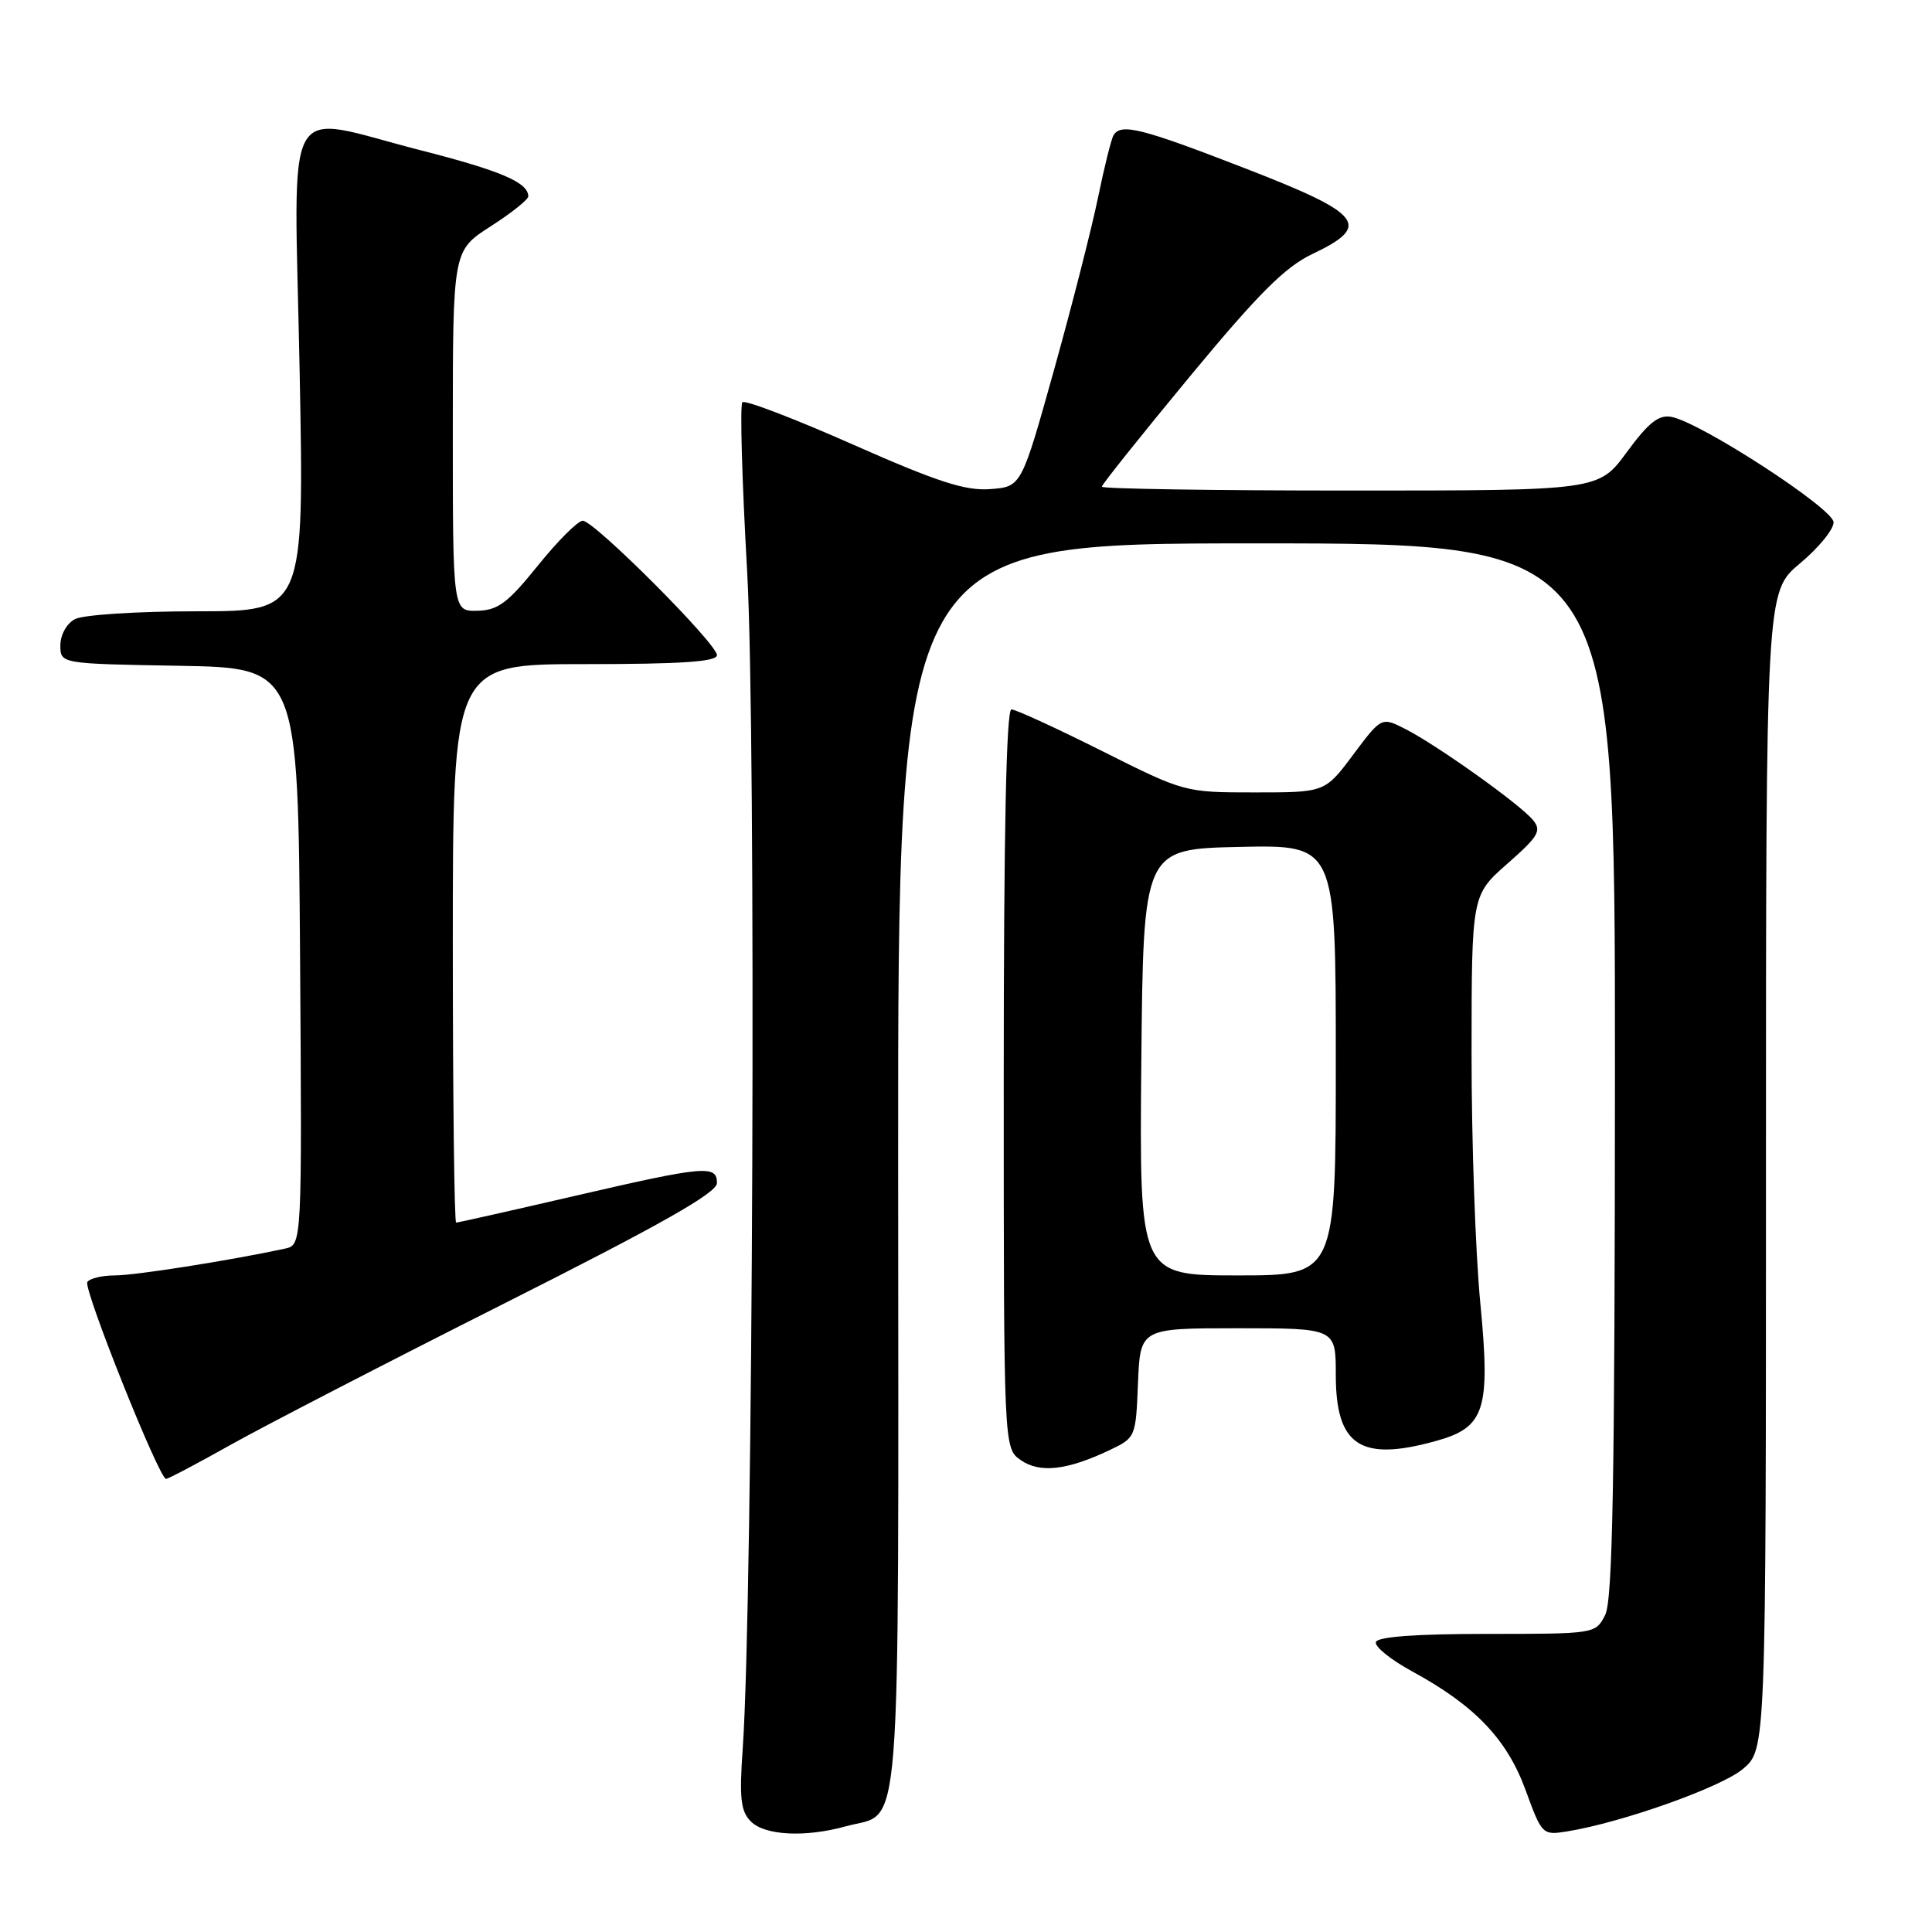 <?xml version="1.0" encoding="UTF-8" standalone="no"?>
<!DOCTYPE svg PUBLIC "-//W3C//DTD SVG 1.1//EN" "http://www.w3.org/Graphics/SVG/1.1/DTD/svg11.dtd" >
<svg xmlns="http://www.w3.org/2000/svg" xmlns:xlink="http://www.w3.org/1999/xlink" version="1.1" viewBox="0 0 256 256">
 <g >
 <path fill="currentColor"
d=" M 112.10 241.99 C 119.59 239.91 119.05 246.81 119.01 154.65 C 118.98 72.00 118.98 72.00 166.49 72.00 C 214.00 72.00 214.00 72.00 213.99 141.75 C 213.97 196.33 213.69 212.04 212.69 214.00 C 211.42 216.49 211.37 216.50 197.05 216.50 C 187.67 216.50 182.55 216.87 182.31 217.58 C 182.11 218.17 184.29 219.93 187.14 221.48 C 195.43 225.99 199.69 230.46 202.15 237.20 C 204.31 243.12 204.39 243.20 207.66 242.67 C 214.93 241.49 228.05 236.83 230.94 234.40 C 234.00 231.82 234.00 231.82 234.00 155.12 C 234.00 78.42 234.00 78.42 238.50 74.66 C 240.98 72.59 242.98 70.14 242.96 69.20 C 242.93 67.39 225.38 55.99 221.48 55.24 C 219.79 54.92 218.46 55.97 215.56 59.91 C 211.83 65.00 211.83 65.00 178.91 65.00 C 160.81 65.00 146.00 64.77 146.00 64.49 C 146.00 64.21 151.24 57.65 157.64 49.91 C 166.75 38.90 170.29 35.37 173.89 33.66 C 181.81 29.90 180.61 28.36 165.00 22.31 C 151.26 16.98 148.55 16.30 147.56 17.90 C 147.25 18.40 146.33 22.11 145.50 26.15 C 144.67 30.19 142.05 40.47 139.67 49.00 C 135.34 64.50 135.34 64.50 131.20 64.81 C 127.89 65.05 124.23 63.86 113.01 58.90 C 105.29 55.48 98.70 52.96 98.37 53.30 C 98.03 53.63 98.32 63.72 99.00 75.70 C 100.22 97.04 99.79 211.73 98.42 231.61 C 97.95 238.30 98.14 240.00 99.50 241.36 C 101.36 243.22 106.71 243.49 112.10 241.99 Z  M 30.50 191.48 C 34.90 189.01 51.21 180.58 66.75 172.75 C 87.64 162.23 95.00 158.06 95.00 156.76 C 95.00 154.33 93.41 154.47 76.00 158.50 C 67.68 160.43 60.68 162.00 60.44 162.00 C 60.20 162.00 60.00 145.35 60.00 125.00 C 60.00 88.00 60.00 88.00 77.50 88.00 C 90.33 88.00 95.00 87.68 95.00 86.81 C 95.00 85.29 78.74 69.00 77.22 69.00 C 76.58 69.00 73.91 71.67 71.28 74.93 C 67.27 79.91 65.98 80.87 63.25 80.93 C 60.00 81.00 60.00 81.00 60.00 57.10 C 60.00 33.21 60.00 33.21 65.00 30.00 C 67.75 28.24 70.00 26.44 70.00 26.02 C 70.00 24.18 66.35 22.62 55.77 19.92 C 37.12 15.16 38.98 11.80 39.70 49.00 C 40.32 81.00 40.32 81.00 26.09 81.00 C 18.20 81.00 11.01 81.46 9.93 82.04 C 8.83 82.62 8.00 84.12 8.00 85.51 C 8.00 87.95 8.00 87.95 23.75 88.22 C 39.50 88.50 39.50 88.50 39.76 126.73 C 40.02 164.96 40.02 164.96 37.76 165.45 C 30.60 167.00 17.91 169.00 15.23 169.00 C 13.52 169.00 11.87 169.40 11.57 169.88 C 11.02 170.77 21.08 195.94 22.00 195.96 C 22.27 195.97 26.10 193.95 30.50 191.48 Z  M 147.00 192.16 C 150.48 190.51 150.50 190.45 150.79 183.25 C 151.09 176.00 151.09 176.00 164.04 176.00 C 177.00 176.00 177.00 176.00 177.00 182.17 C 177.00 191.56 180.26 193.72 190.26 190.94 C 196.77 189.14 197.51 186.85 196.15 172.68 C 195.50 165.98 194.98 151.07 194.99 139.55 C 195.00 118.61 195.00 118.61 199.74 114.44 C 203.89 110.79 204.30 110.07 203.11 108.64 C 201.39 106.56 190.52 98.81 186.28 96.63 C 183.06 94.98 183.06 94.98 179.31 99.99 C 175.57 105.00 175.57 105.00 166.27 105.00 C 156.99 105.00 156.94 104.99 146.00 99.50 C 139.97 96.48 134.58 94.00 134.02 94.00 C 133.34 94.00 133.00 110.45 133.00 142.94 C 133.00 191.89 133.00 191.89 135.25 193.47 C 137.77 195.23 141.37 194.83 147.00 192.16 Z  M 151.23 140.75 C 151.50 112.50 151.50 112.50 164.25 112.22 C 177.00 111.94 177.00 111.94 177.00 140.47 C 177.00 169.00 177.00 169.00 163.98 169.00 C 150.97 169.00 150.97 169.00 151.23 140.75 Z "/>
</g>
</svg>